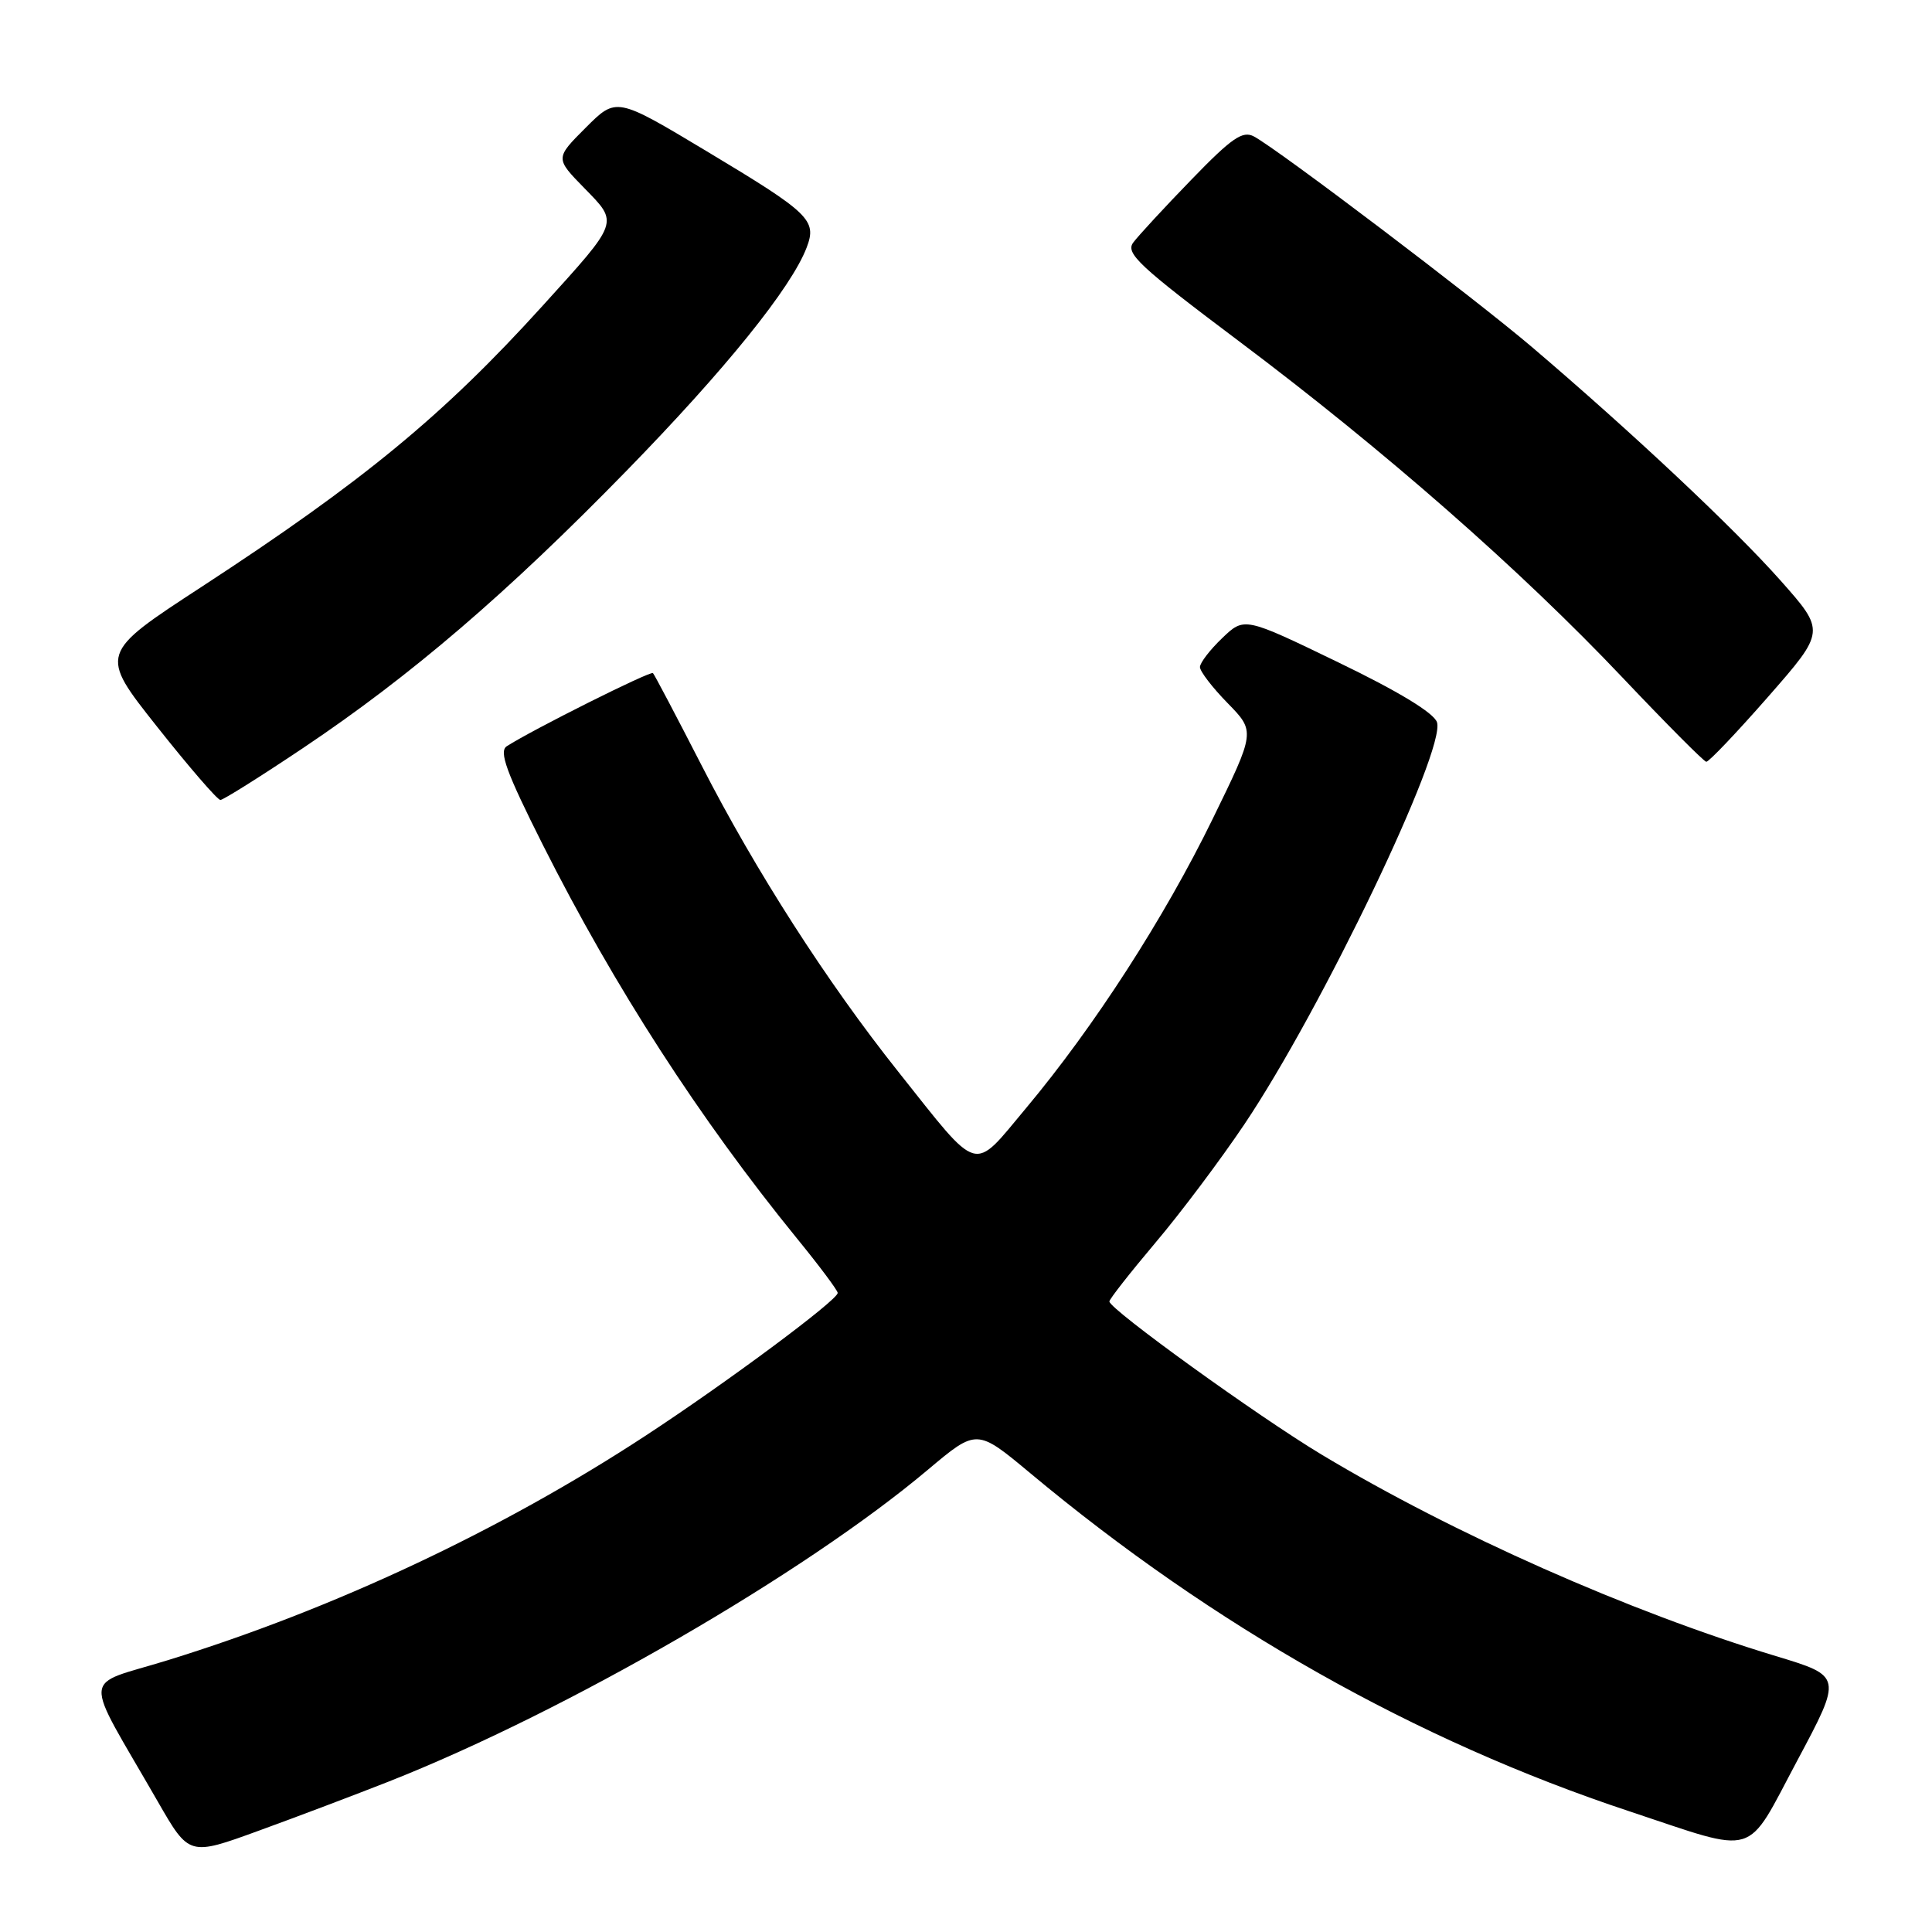 <?xml version="1.0" encoding="UTF-8" standalone="no"?>
<!DOCTYPE svg PUBLIC "-//W3C//DTD SVG 1.1//EN" "http://www.w3.org/Graphics/SVG/1.1/DTD/svg11.dtd" >
<svg xmlns="http://www.w3.org/2000/svg" xmlns:xlink="http://www.w3.org/1999/xlink" version="1.1" viewBox="0 0 256 256">
 <g >
 <path fill="currentColor"
d=" M 51.50 236.07 C 74.98 226.80 106.62 208.50 122.96 194.74 C 129.43 189.30 129.43 189.30 136.50 195.19 C 160.83 215.50 187.70 230.67 215.88 240.00 C 233.15 245.73 231.19 246.32 238.14 233.30 C 244.12 222.10 244.12 222.10 235.31 219.44 C 215.87 213.56 192.59 203.24 175.15 192.76 C 166.66 187.66 147.00 173.47 147.00 172.45 C 147.00 172.14 149.74 168.65 153.08 164.69 C 156.43 160.74 161.74 153.66 164.89 148.97 C 175.13 133.73 191.58 99.39 190.41 95.71 C 190.02 94.48 185.32 91.62 177.34 87.77 C 164.88 81.74 164.88 81.74 161.94 84.56 C 160.32 86.11 159.00 87.83 159.00 88.39 C 159.00 88.96 160.65 91.11 162.67 93.17 C 166.34 96.93 166.34 96.93 160.68 108.52 C 154.27 121.65 144.97 136.06 135.96 146.83 C 128.77 155.42 129.97 155.77 119.02 142.00 C 109.60 130.17 100.08 115.33 92.95 101.39 C 89.61 94.88 86.72 89.39 86.52 89.19 C 86.20 88.86 70.57 96.68 67.15 98.88 C 66.08 99.56 67.09 102.32 71.92 111.93 C 81.41 130.77 92.69 148.24 105.61 164.11 C 108.58 167.75 111.00 170.99 111.00 171.32 C 111.00 172.27 96.27 183.22 85.46 190.29 C 66.36 202.79 44.23 213.19 22.25 219.98 C 10.67 223.57 10.84 221.20 20.91 238.72 C 25.06 245.94 25.06 245.94 34.28 242.58 C 39.35 240.74 47.10 237.80 51.50 236.07 Z  M 40.20 99.09 C 54.47 89.52 67.16 78.64 83.03 62.37 C 96.14 48.93 104.86 38.12 106.89 32.79 C 108.27 29.16 107.32 28.25 93.59 20.01 C 81.67 12.86 81.67 12.86 77.62 16.91 C 73.56 20.97 73.56 20.97 77.43 24.93 C 81.99 29.60 82.12 29.24 71.88 40.54 C 58.75 55.03 48.13 63.78 26.71 77.76 C 13.14 86.61 13.14 86.61 20.82 96.30 C 25.04 101.63 28.81 105.99 29.20 106.00 C 29.58 106.00 34.53 102.89 40.20 99.09 Z  M 234.29 92.32 C 241.89 83.64 241.89 83.64 235.91 76.90 C 229.78 69.99 216.27 57.30 203.02 46.01 C 195.33 39.47 169.39 19.81 166.15 18.08 C 164.65 17.28 163.21 18.28 157.86 23.81 C 154.29 27.49 150.83 31.24 150.16 32.14 C 149.10 33.56 150.95 35.28 164.22 45.25 C 183.46 59.70 201.49 75.52 215.00 89.79 C 220.78 95.89 225.77 100.91 226.09 100.94 C 226.42 100.97 230.11 97.09 234.29 92.32 Z "/>
</g>
</svg>
